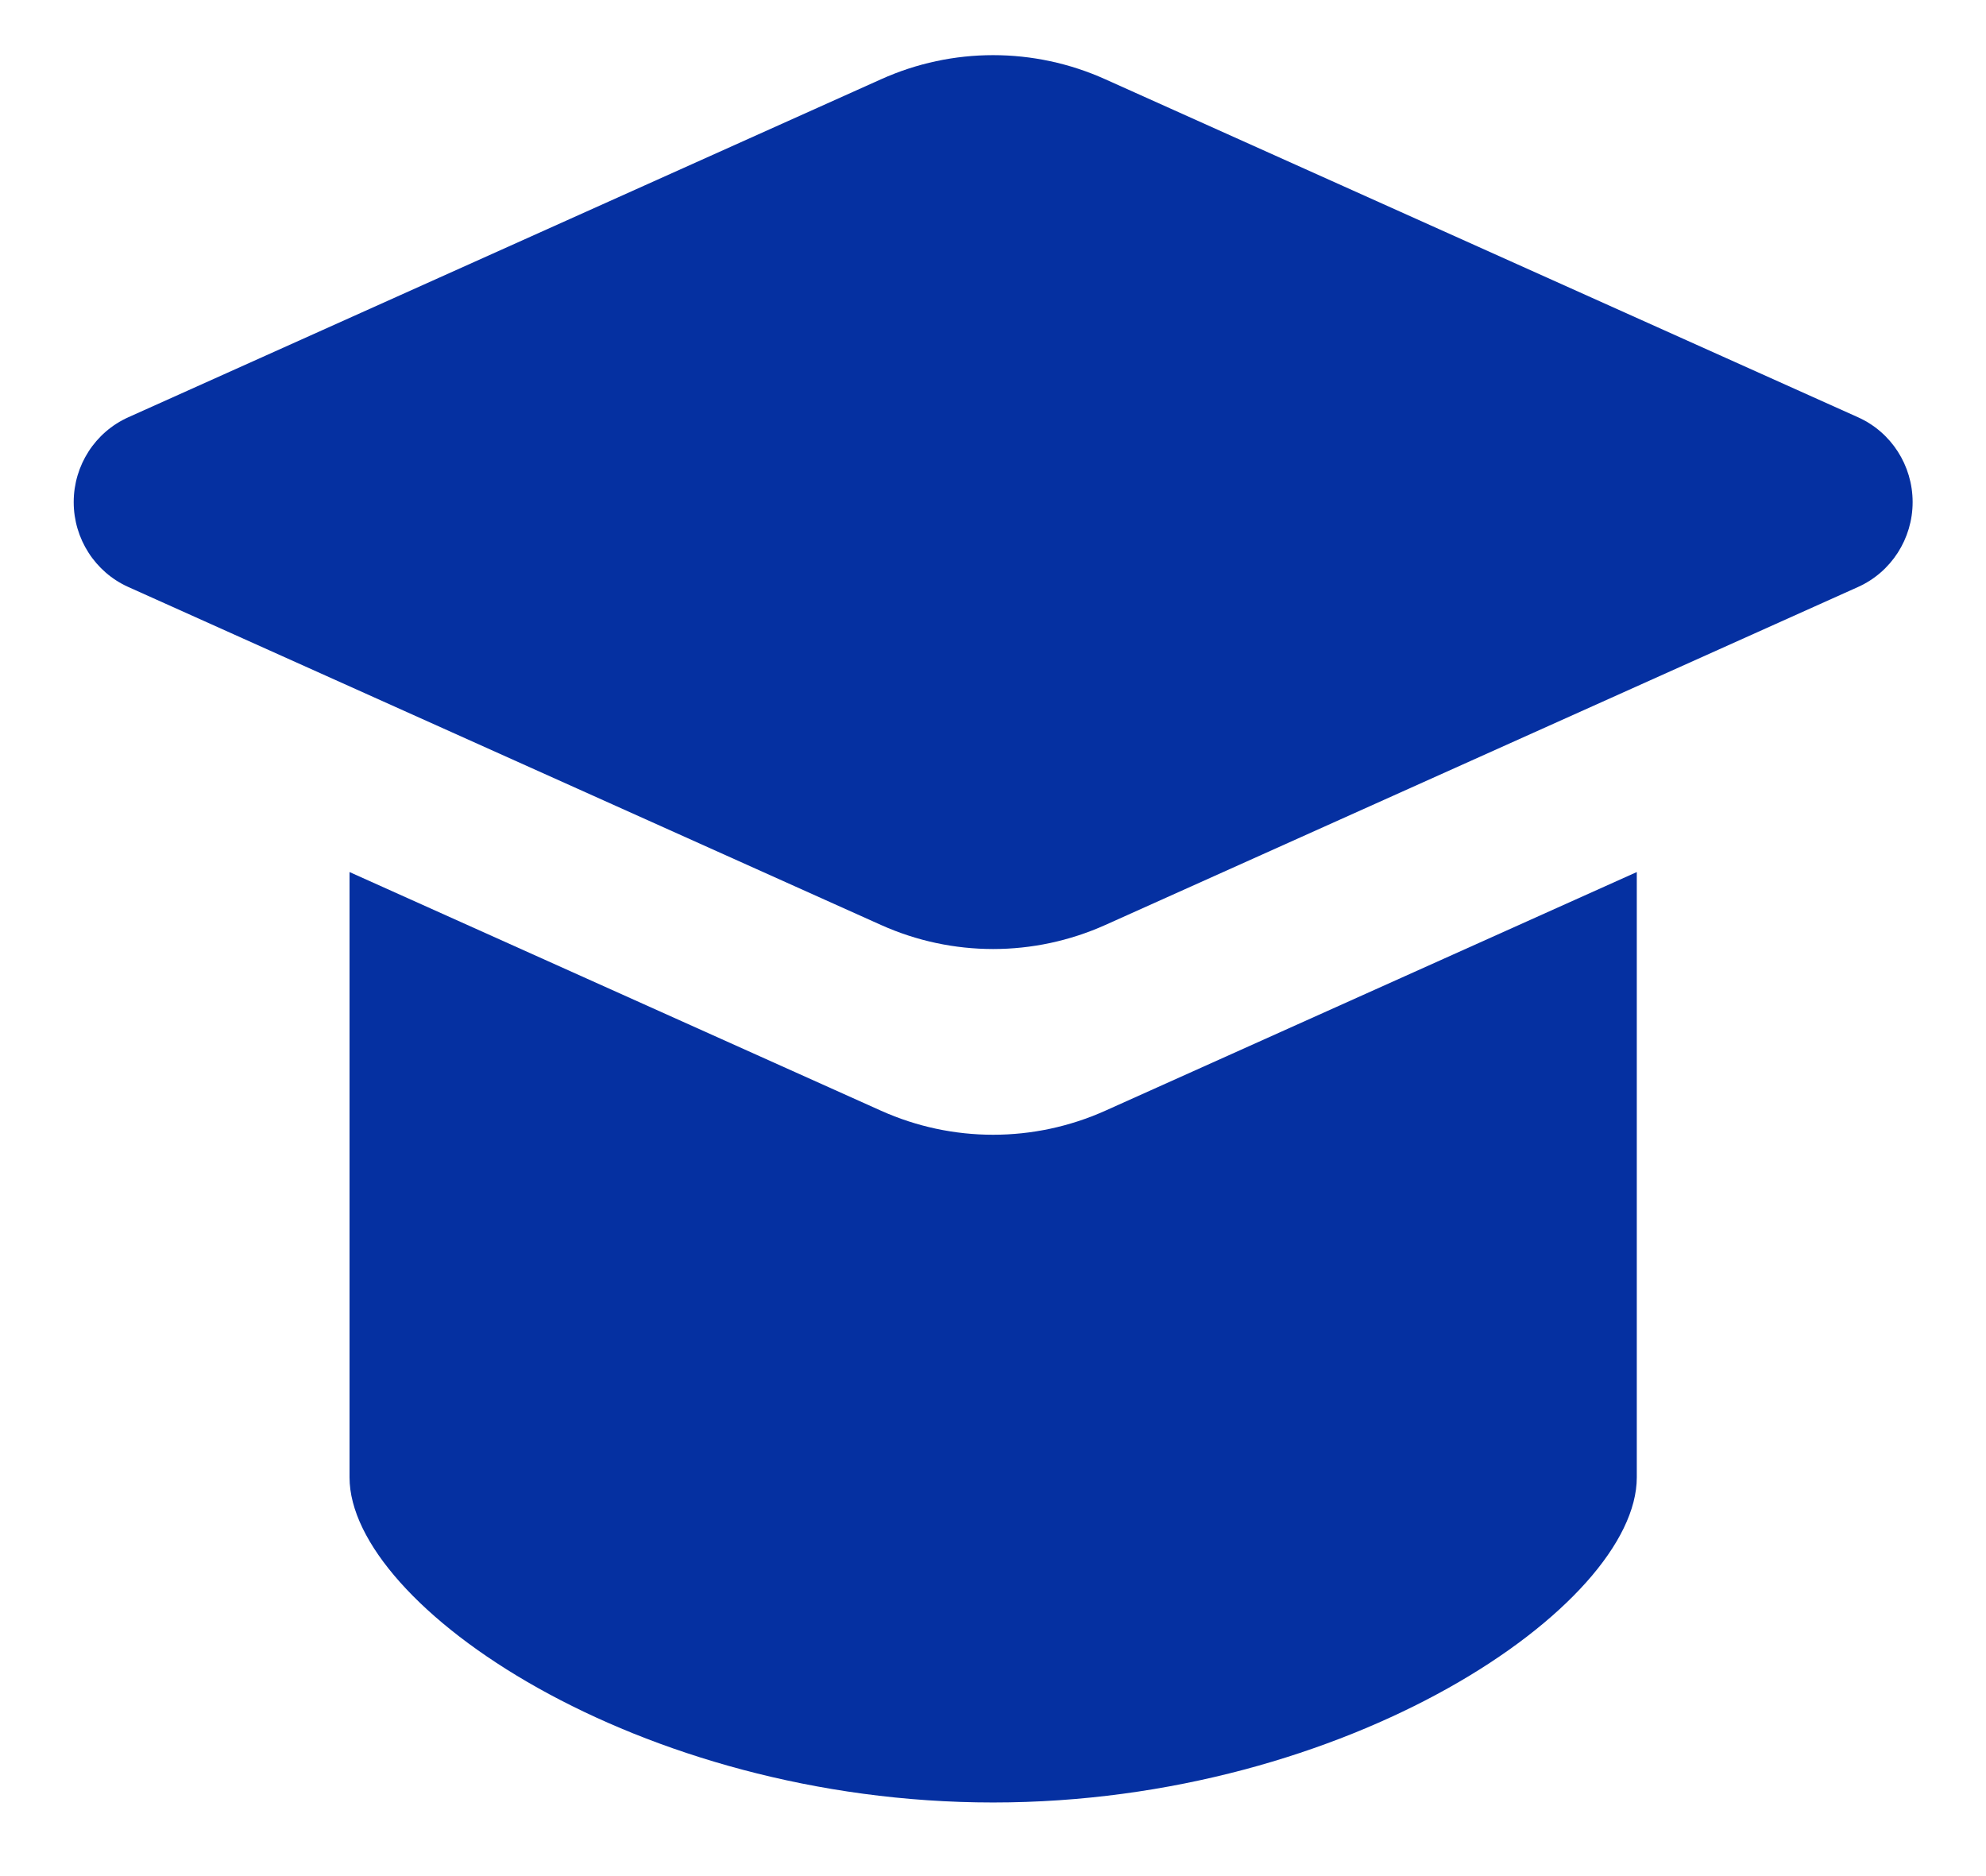 <svg width="18" height="17" viewBox="0 0 18 17" fill="none" xmlns="http://www.w3.org/2000/svg">
<path d="M3.168 7.902L7.986 10.065C8.632 10.355 9.37 10.355 10.017 10.065L14.835 7.902V13.387C14.835 14.55 12.223 16.333 9.001 16.333C5.78 16.333 3.168 14.55 3.168 13.387V7.902Z" fill="#0530A1"/>
<path d="M10.017 0.718C9.37 0.427 8.632 0.427 7.986 0.718L1.163 3.781C0.862 3.916 0.668 4.217 0.668 4.55C0.668 4.882 0.862 5.184 1.163 5.319L7.986 8.382C8.632 8.672 9.37 8.672 10.017 8.382L16.84 5.319C17.141 5.184 17.335 4.882 17.335 4.55C17.335 4.217 17.141 3.916 16.84 3.781L10.017 0.718Z" fill="#0530A1"/>
</svg>
